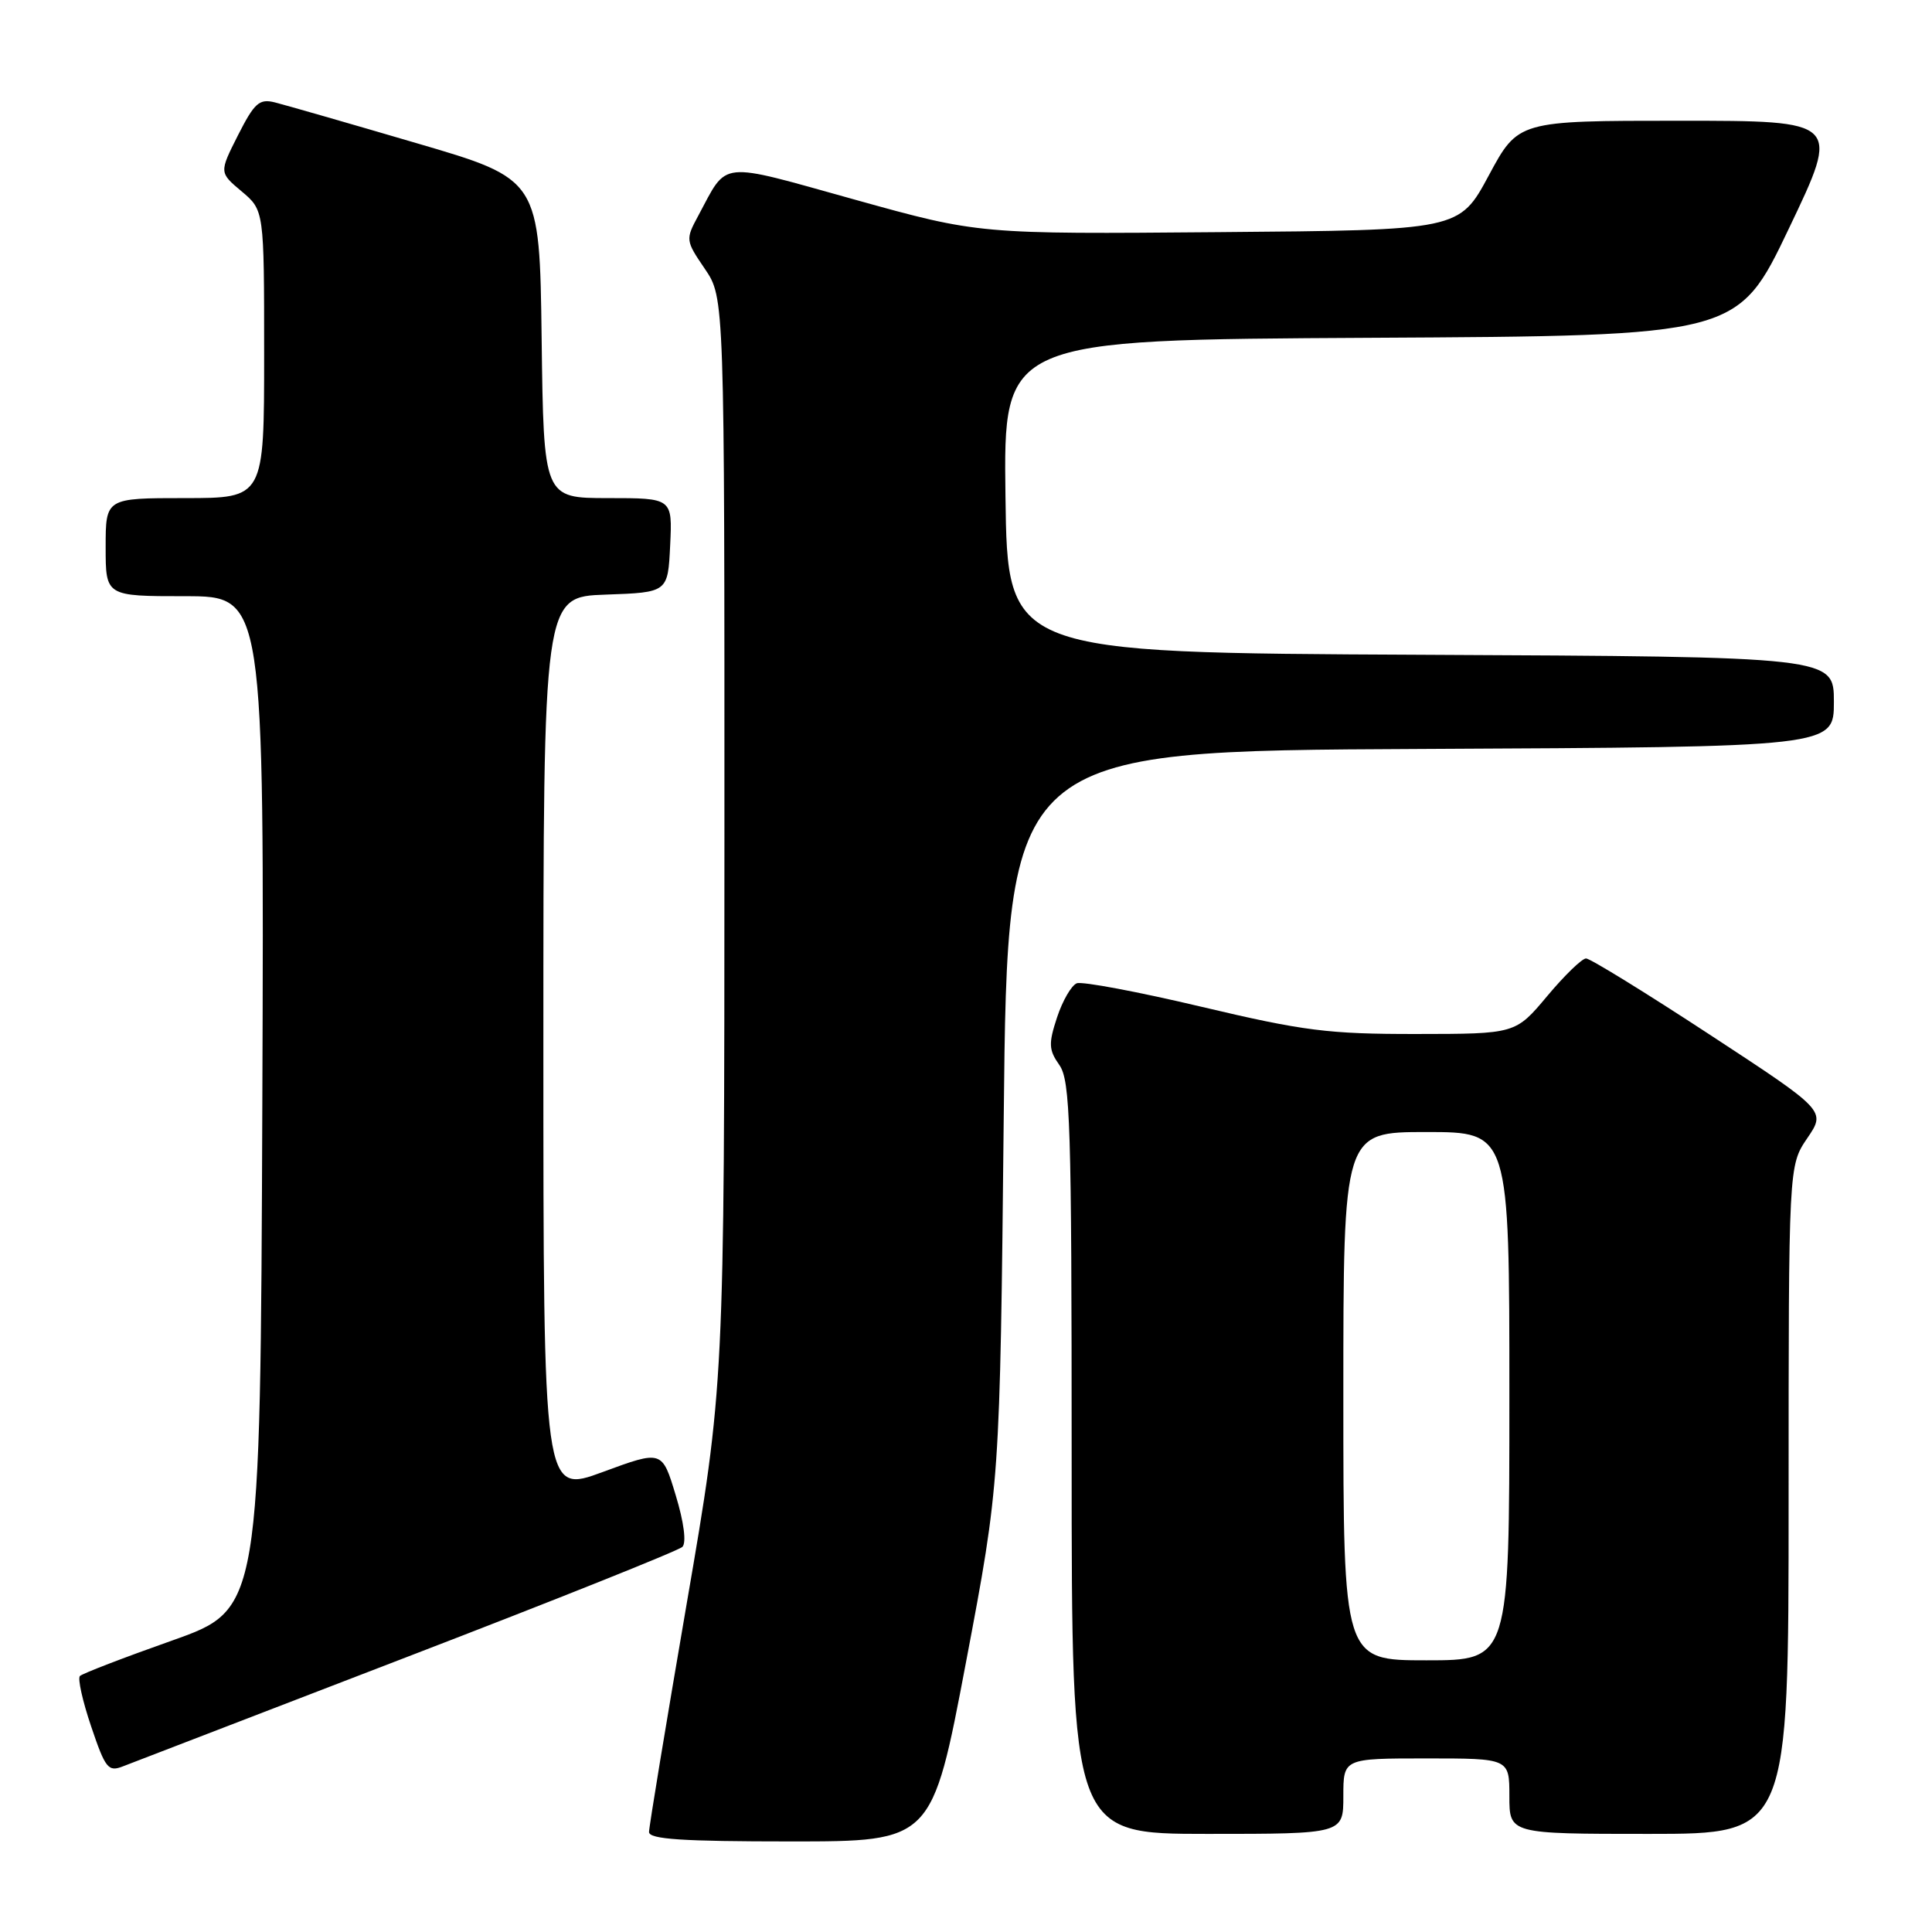 <?xml version="1.0" encoding="UTF-8" standalone="no"?>
<!DOCTYPE svg PUBLIC "-//W3C//DTD SVG 1.1//EN" "http://www.w3.org/Graphics/SVG/1.1/DTD/svg11.dtd" >
<svg xmlns="http://www.w3.org/2000/svg" xmlns:xlink="http://www.w3.org/1999/xlink" version="1.1" viewBox="0 0 256 256">
 <g >
 <path fill="currentColor"
d=" M 128.00 220.25 C 132.50 196.50 132.50 196.50 133.00 148.00 C 133.50 99.50 133.50 99.50 188.25 99.24 C 243.00 98.98 243.00 98.98 243.00 93.00 C 243.00 87.02 243.00 87.02 188.25 86.76 C 133.50 86.50 133.50 86.50 133.23 65.76 C 132.96 45.02 132.96 45.02 181.60 44.76 C 230.25 44.50 230.25 44.50 237.05 30.25 C 243.86 16.00 243.86 16.00 222.51 16.00 C 201.17 16.00 201.17 16.00 197.27 23.25 C 193.37 30.50 193.37 30.50 161.54 30.76 C 129.71 31.03 129.71 31.03 113.26 26.45 C 94.97 21.36 96.50 21.20 92.52 28.59 C 90.82 31.74 90.84 31.87 93.40 35.63 C 96.00 39.46 96.00 39.46 95.99 111.48 C 95.98 183.50 95.98 183.50 90.99 212.50 C 88.25 228.45 86.00 242.06 86.00 242.75 C 86.00 243.71 90.42 244.00 104.75 244.00 C 123.50 244.00 123.50 244.00 128.00 220.25 Z  M 178.00 238.00 C 178.00 233.00 178.00 233.00 189.00 233.00 C 200.00 233.00 200.00 233.00 200.00 238.00 C 200.00 243.00 200.00 243.00 218.50 243.00 C 237.00 243.00 237.00 243.00 237.00 198.73 C 237.00 154.46 237.00 154.46 239.47 150.82 C 241.95 147.18 241.95 147.18 226.54 137.09 C 218.07 131.54 210.70 127.00 210.16 127.00 C 209.62 127.00 207.30 129.25 205.00 132.00 C 200.81 137.00 200.81 137.00 187.66 137.01 C 176.01 137.02 172.75 136.61 159.23 133.41 C 150.84 131.42 143.39 130.02 142.68 130.29 C 141.97 130.57 140.80 132.59 140.07 134.79 C 138.92 138.29 138.95 139.10 140.37 141.12 C 141.82 143.19 142.00 148.87 142.00 193.22 C 142.00 243.00 142.00 243.00 160.00 243.00 C 178.00 243.00 178.00 243.00 178.00 238.00 Z  M 54.00 219.53 C 73.53 212.02 89.91 205.47 90.42 204.97 C 90.97 204.42 90.63 201.72 89.53 198.11 C 87.73 192.15 87.73 192.15 79.86 195.05 C 72.00 197.95 72.00 197.95 72.00 138.52 C 72.00 79.08 72.00 79.08 80.25 78.79 C 88.50 78.50 88.50 78.50 88.80 72.25 C 89.10 66.00 89.10 66.00 80.57 66.00 C 72.04 66.00 72.04 66.00 71.77 44.87 C 71.50 23.74 71.50 23.74 55.16 18.96 C 46.17 16.32 37.74 13.90 36.43 13.57 C 34.36 13.05 33.72 13.62 31.54 17.91 C 29.04 22.86 29.04 22.86 32.02 25.36 C 35.00 27.87 35.00 27.87 35.00 46.94 C 35.00 66.00 35.00 66.00 24.50 66.00 C 14.00 66.00 14.00 66.00 14.00 72.50 C 14.00 79.00 14.00 79.00 24.51 79.00 C 35.01 79.00 35.01 79.00 34.76 146.12 C 34.50 213.23 34.50 213.23 22.83 217.37 C 16.41 219.64 10.90 221.76 10.59 222.08 C 10.27 222.39 10.94 225.41 12.08 228.77 C 13.97 234.36 14.34 234.82 16.32 234.04 C 17.52 233.58 34.48 227.04 54.00 219.53 Z  M 178.00 185.00 C 178.00 150.00 178.00 150.00 189.00 150.00 C 200.00 150.00 200.00 150.00 200.00 185.00 C 200.00 220.00 200.00 220.00 189.00 220.00 C 178.00 220.00 178.00 220.00 178.00 185.00 Z "/>
</g>
</svg>